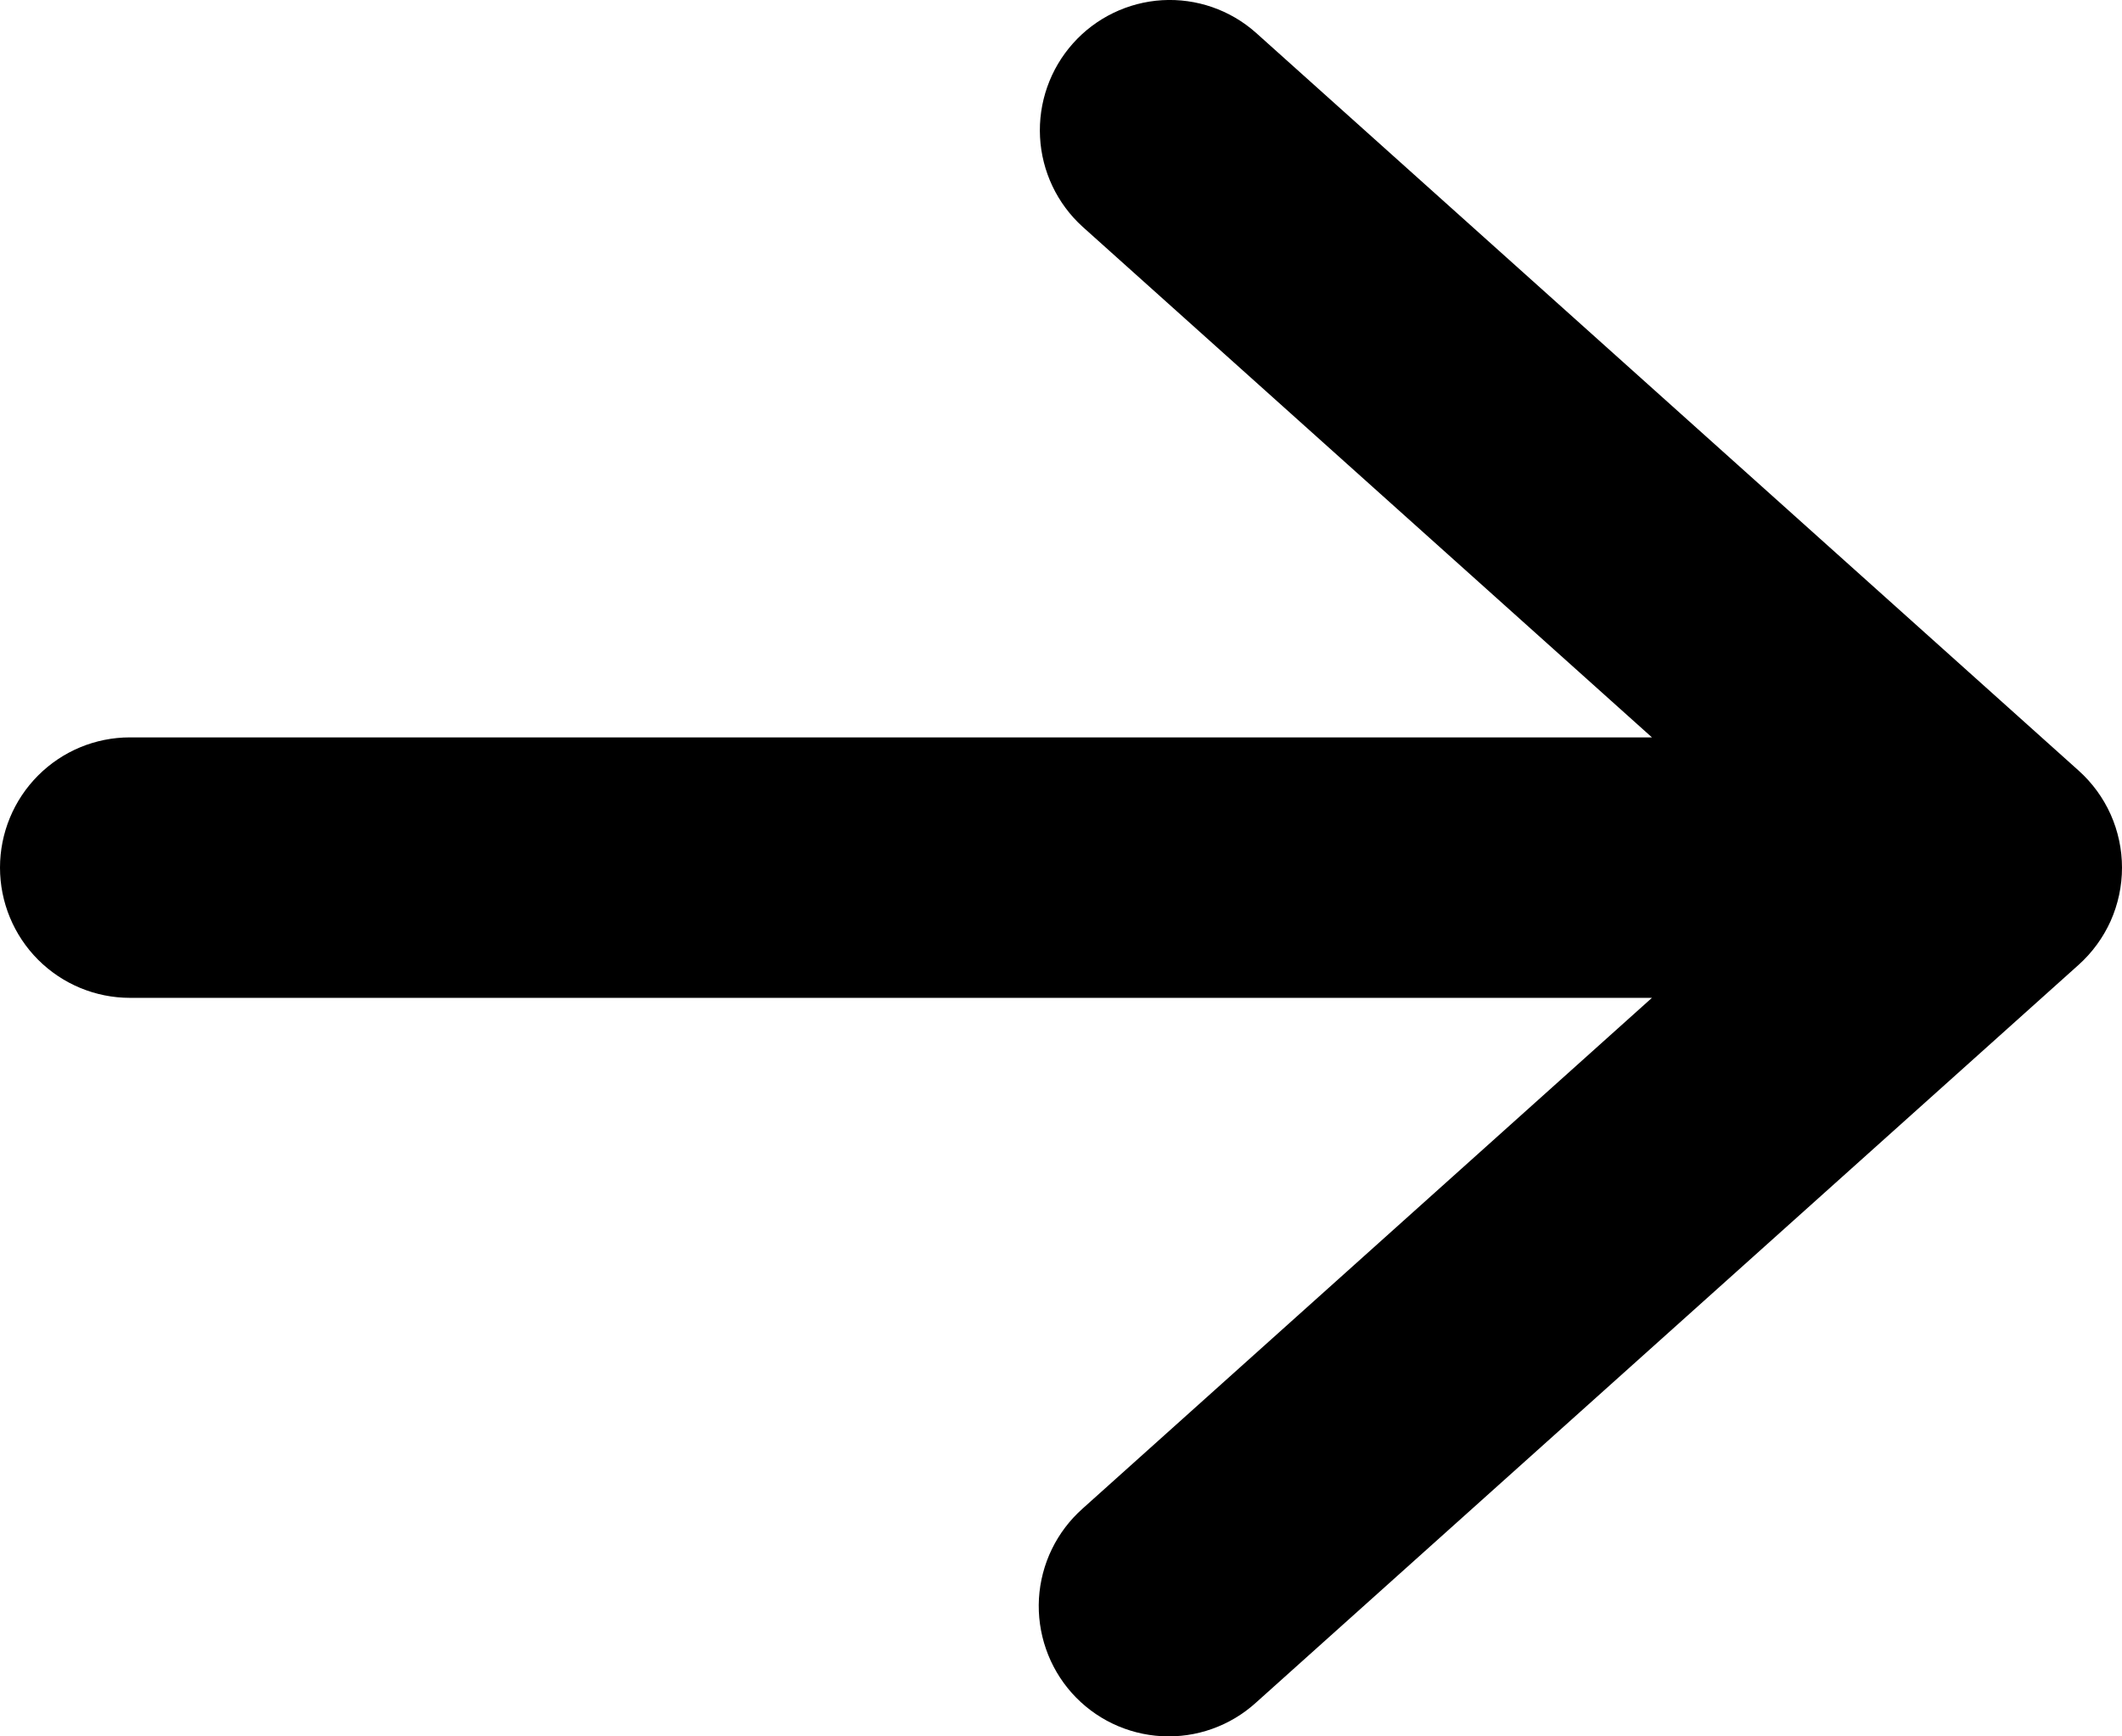 <svg width="33" height="27" viewBox="0 0 33 27" fill="none"
  xmlns="http://www.w3.org/2000/svg">
  <path d="M0 13.491C0 12.954 0.213 12.439 0.592 12.059C0.971 11.679 1.484 11.466 2.02 11.466L25.69 11.466L16.836 3.526C16.44 3.167 16.202 2.666 16.174 2.132C16.146 1.597 16.33 1.074 16.686 0.675C17.042 0.276 17.541 0.035 18.073 0.003C18.606 -0.028 19.13 0.153 19.53 0.508L32.325 11.982C32.537 12.172 32.707 12.404 32.824 12.665C32.94 12.925 33 13.207 33 13.492C33 13.777 32.94 14.059 32.824 14.32C32.707 14.58 32.537 14.813 32.325 15.003L19.53 26.477C19.332 26.656 19.102 26.794 18.851 26.883C18.6 26.973 18.334 27.011 18.068 26.997C17.802 26.983 17.541 26.916 17.301 26.801C17.061 26.686 16.846 26.524 16.668 26.325C16.491 26.126 16.354 25.894 16.267 25.642C16.179 25.39 16.142 25.123 16.157 24.857C16.173 24.59 16.241 24.329 16.357 24.09C16.474 23.849 16.637 23.635 16.836 23.458L25.69 15.516L2.02 15.516C1.484 15.516 0.971 15.302 0.592 14.923C0.213 14.543 0 14.028 0 13.491Z" fill="black"/>
</svg>
  